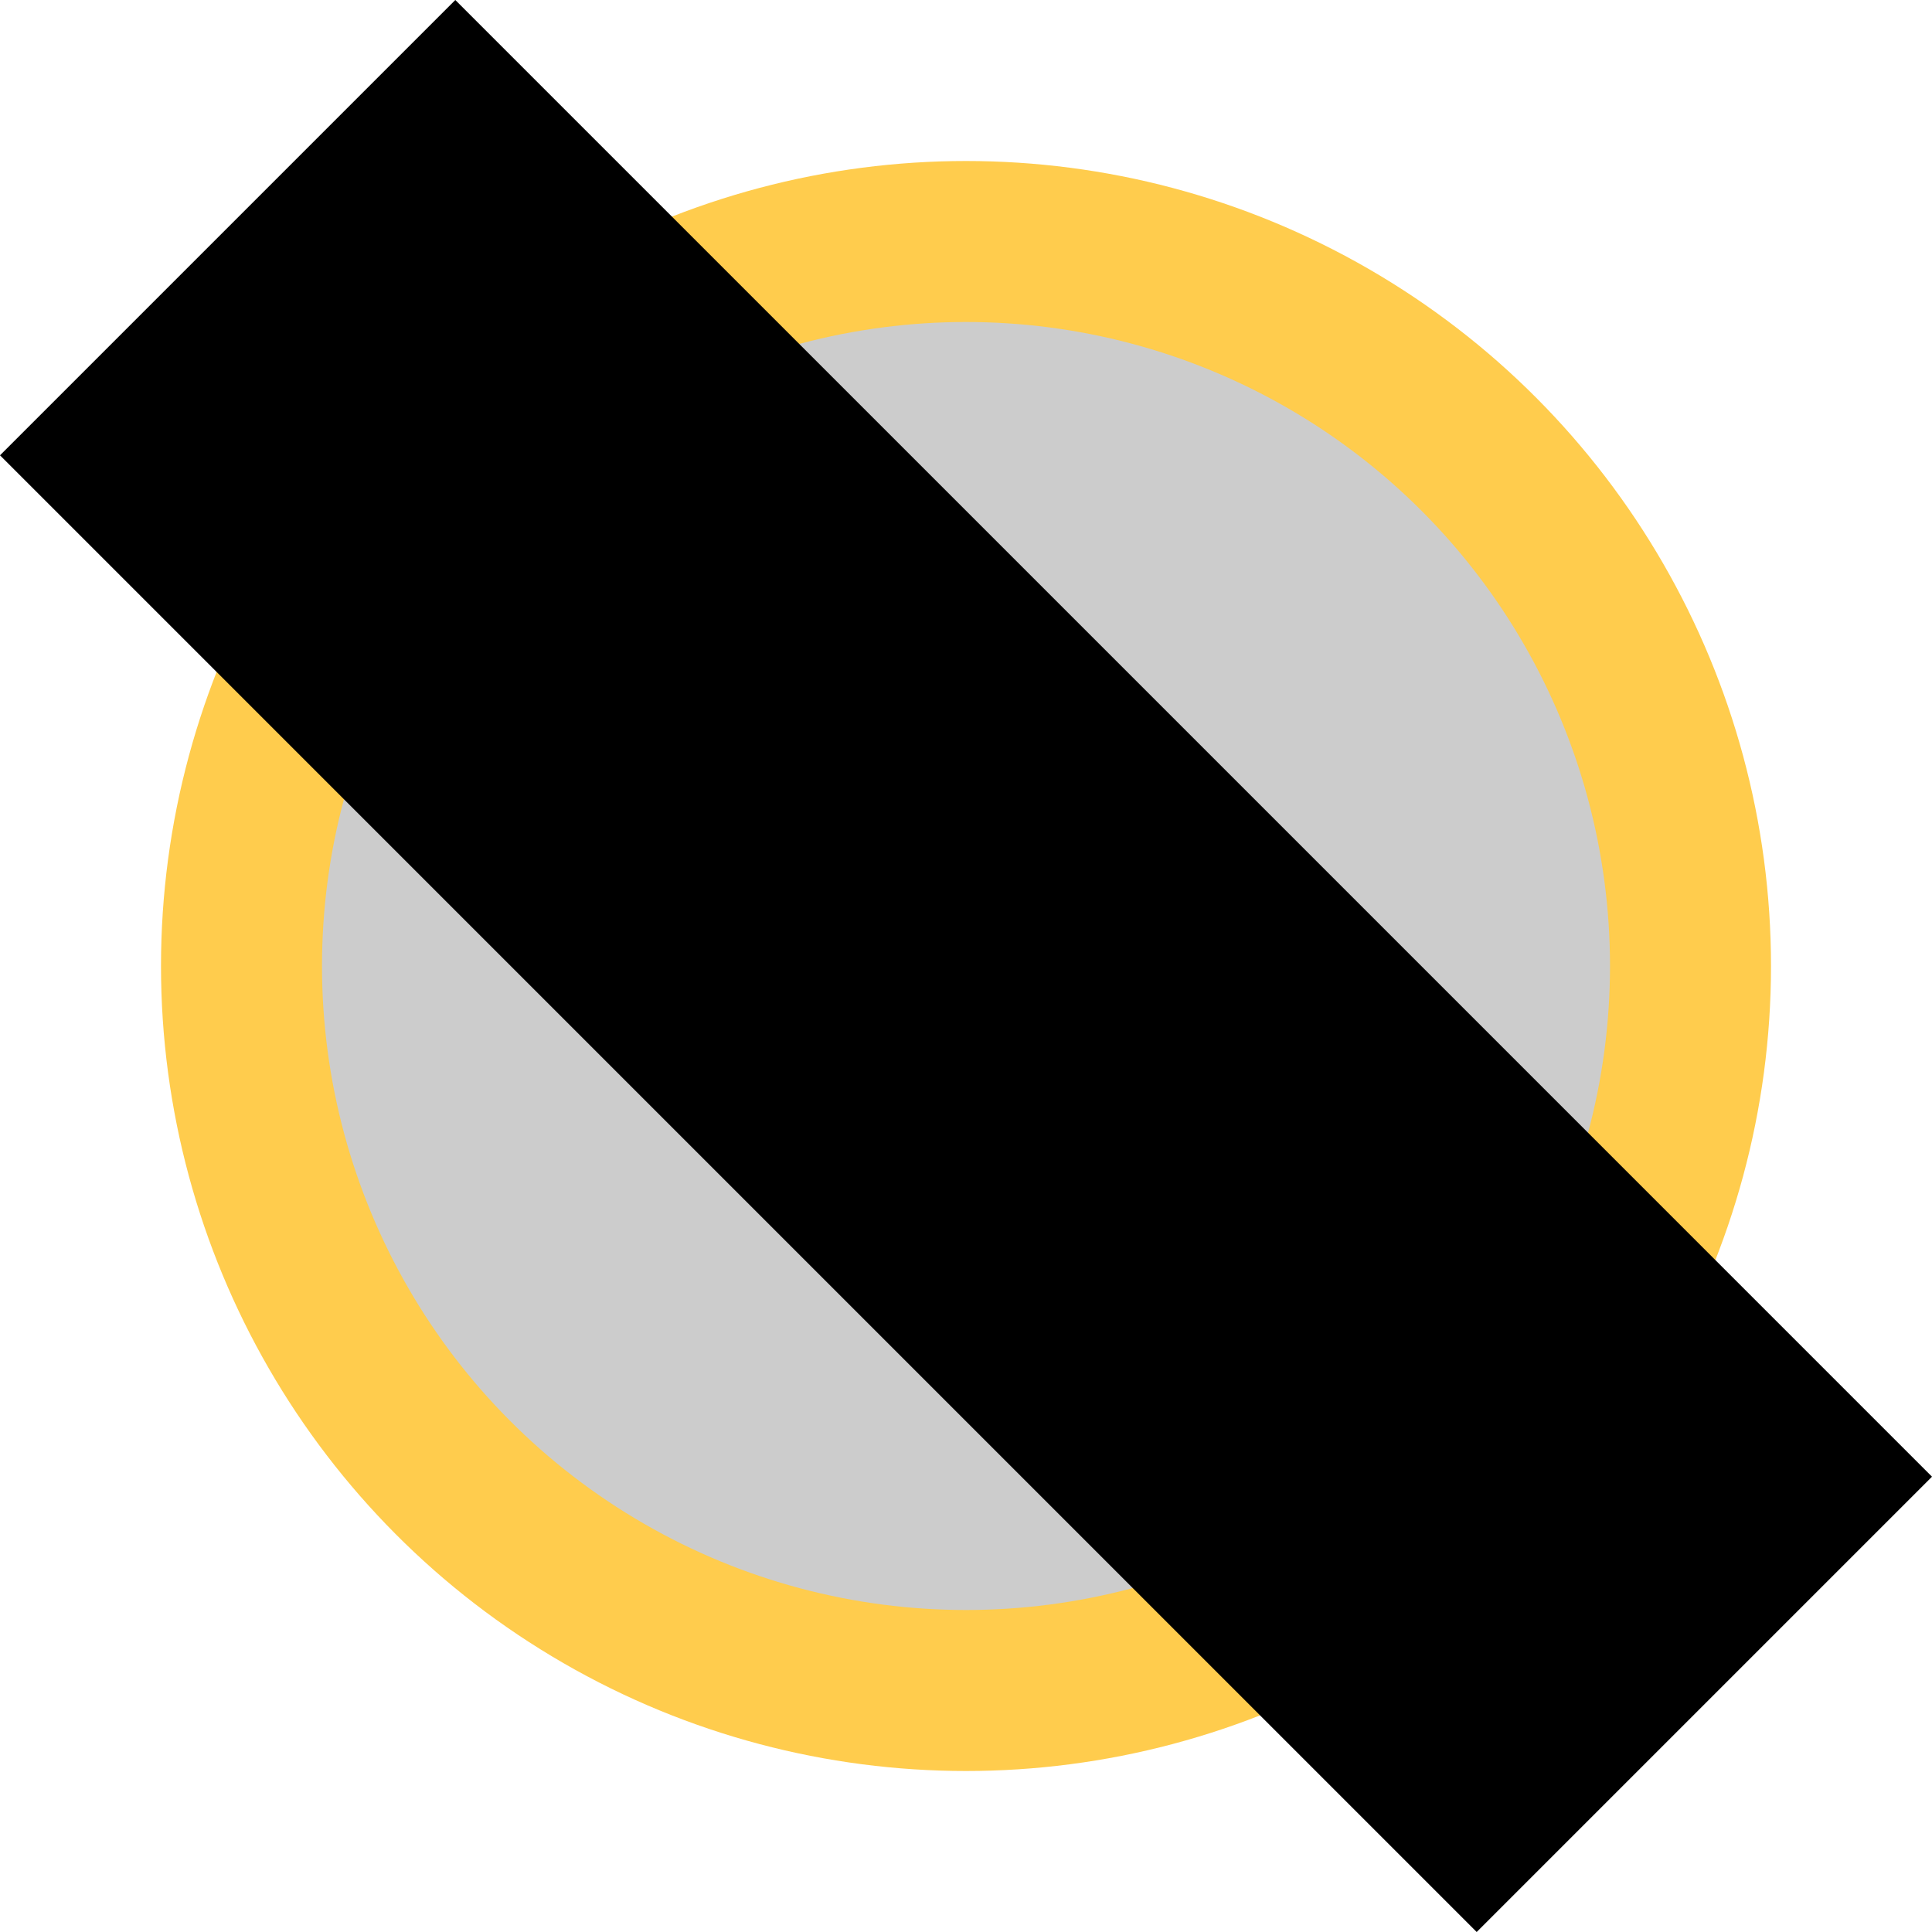 <?xml version="1.0" encoding="UTF-8" standalone="no"?>
<svg
   xmlns:dc="http://purl.org/dc/elements/1.1/"
   xmlns:cc="http://creativecommons.org/ns#"
   xmlns:rdf="http://www.w3.org/1999/02/22-rdf-syntax-ns#"
   xmlns:svg="http://www.w3.org/2000/svg"
   xmlns="http://www.w3.org/2000/svg"
   id="svg12"
   version="1.1"
   viewBox="0 0 36 36">
  <defs
     id="defs16" />
  <circle
     style="fill:#ffcc4d;stroke-width:0.833"
     id="circle2"
     r="15"
     cy="18"
     cx="18" />
  <circle
     r="12"
     cy="18"
     cx="18"
     id="path851"
     style="opacity:1;fill:#cccccc;fill-opacity:1;stroke:none;stroke-width:25;stroke-miterlimit:4;stroke-dasharray:none;stroke-opacity:1" />
  <path
     id="rect840"
     d="M 8.484 0 L 0 8.484 L 27.516 36 L 36 27.516 L 8.484 0 z "
     style="opacity:1;fill:#000000;fill-opacity:1;stroke:none;stroke-width:25;stroke-miterlimit:4;stroke-dasharray:none;stroke-opacity:1" />
</svg>
